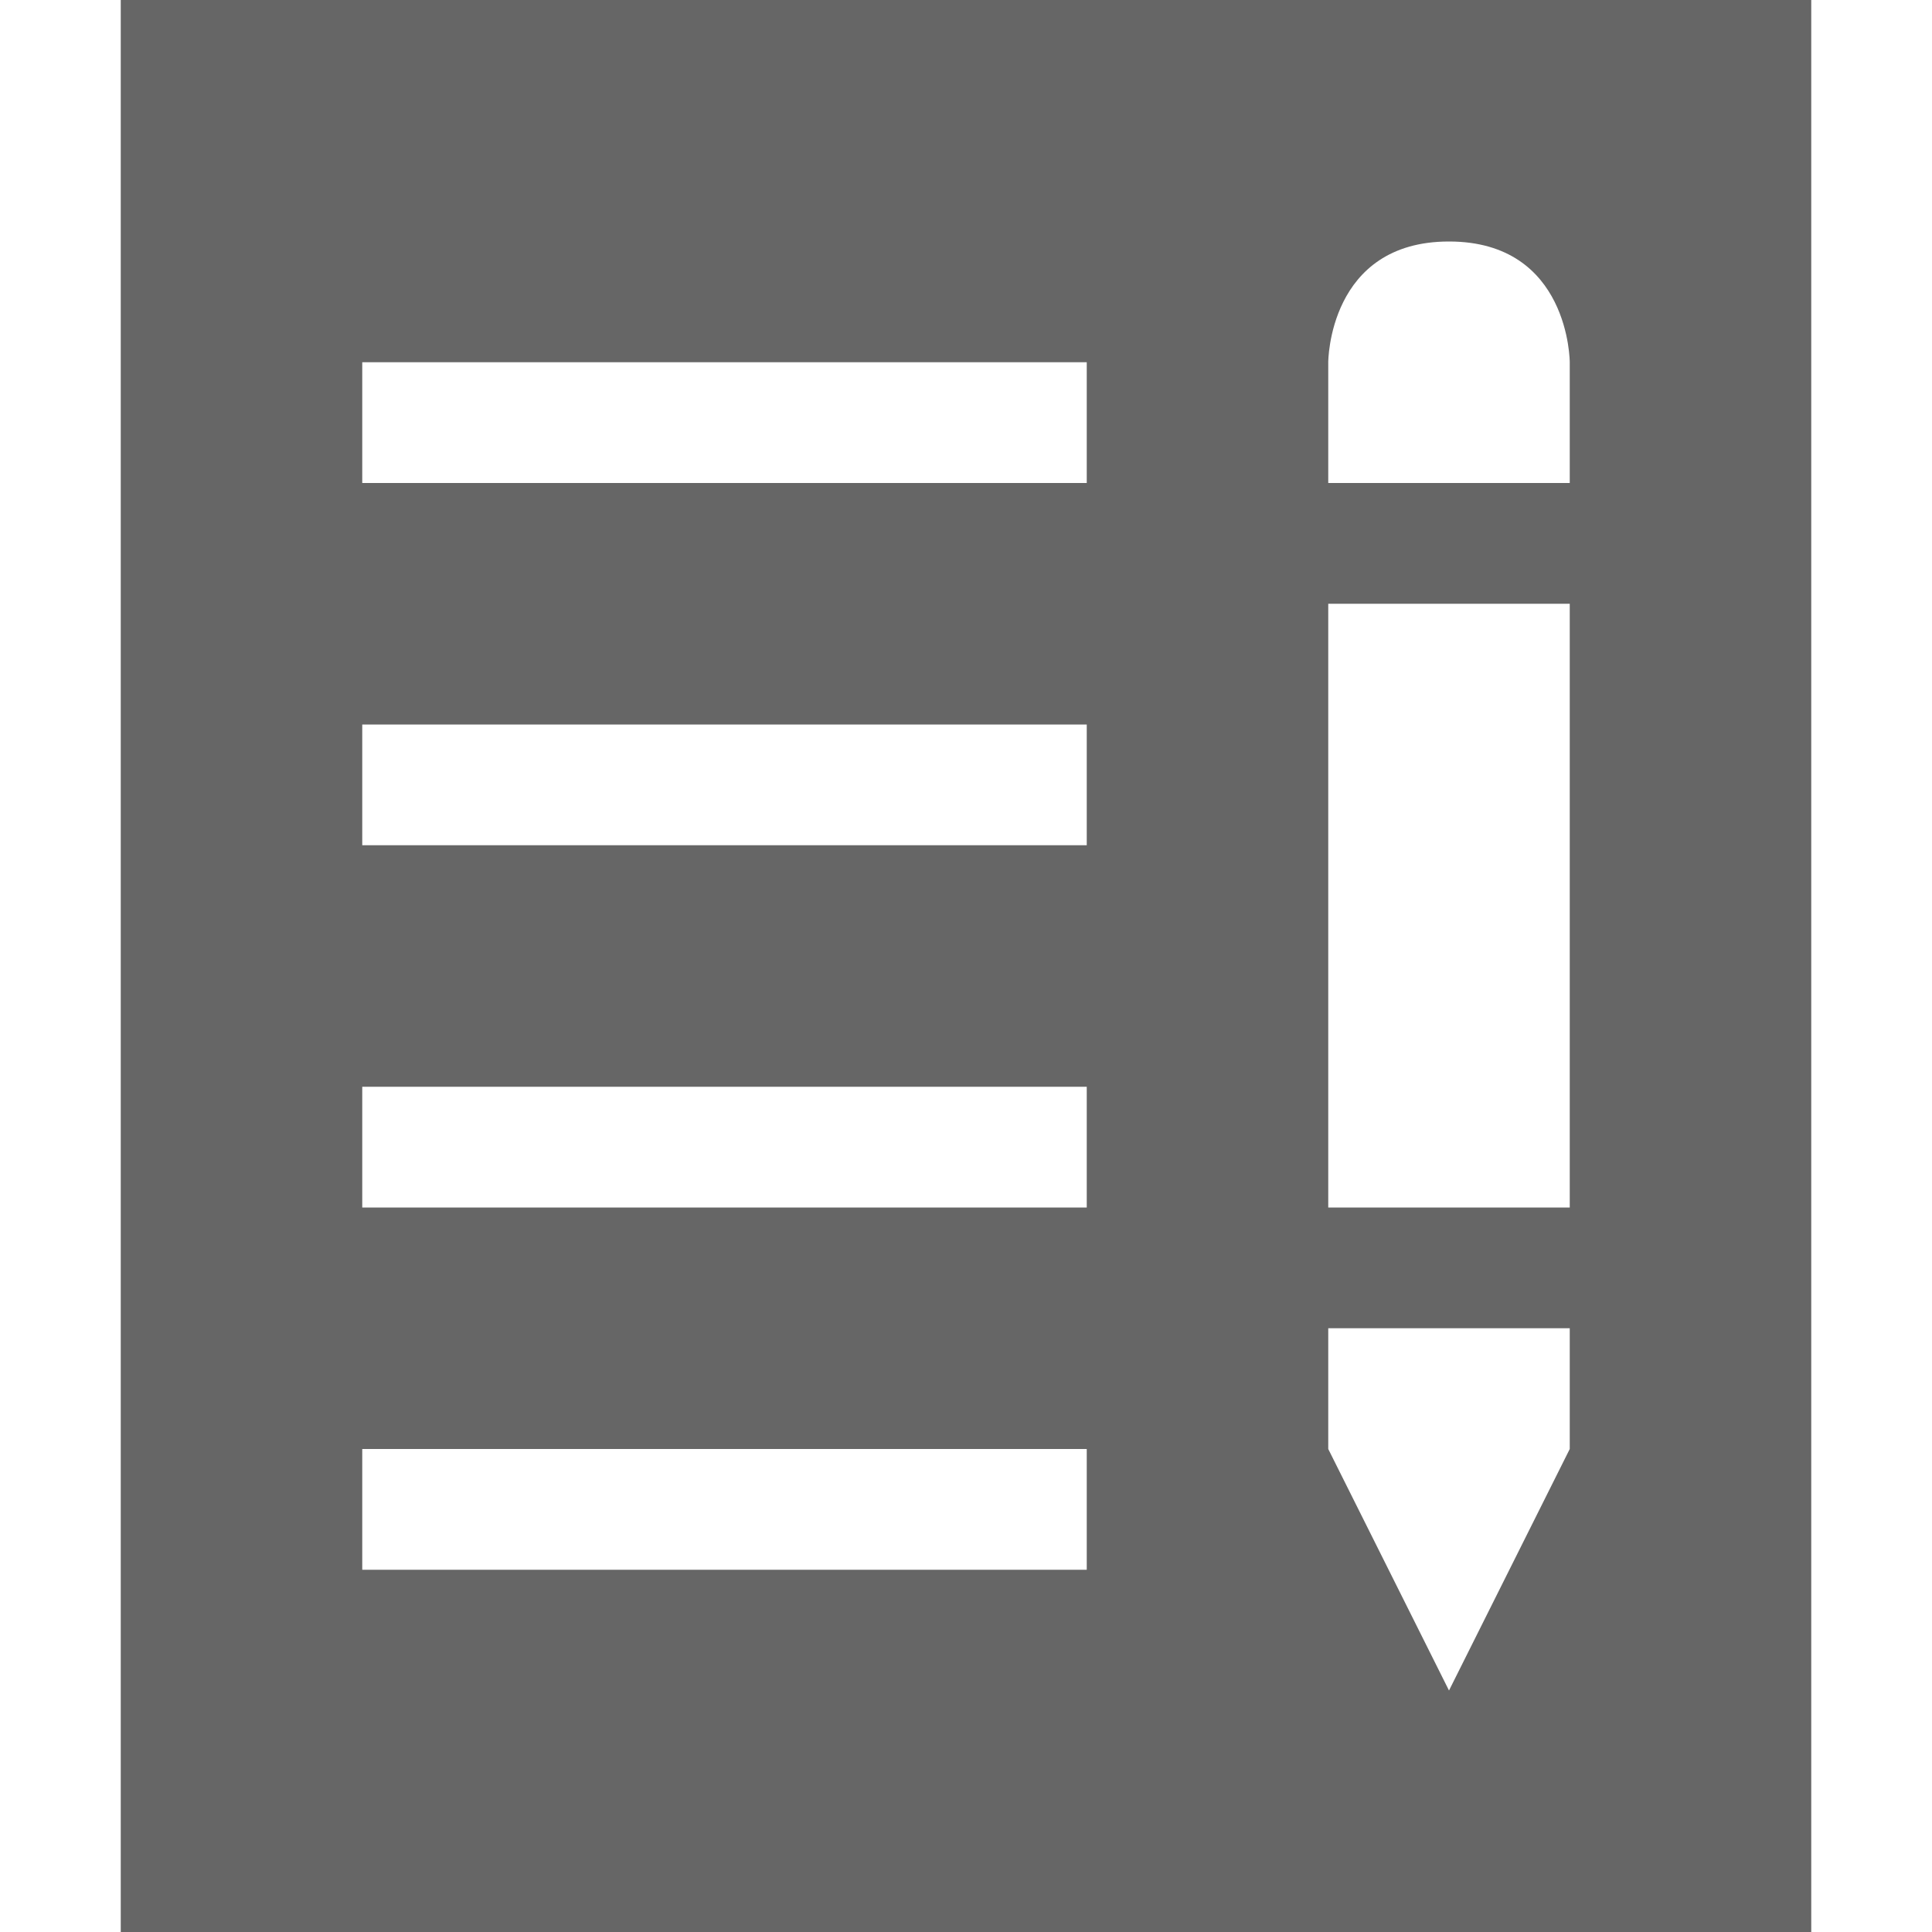 <?xml version="1.0" standalone="no"?><!DOCTYPE svg PUBLIC "-//W3C//DTD SVG 1.1//EN" "http://www.w3.org/Graphics/SVG/1.1/DTD/svg11.dtd"><svg t="1684049804118" class="icon" viewBox="0 0 1024 1024" version="1.1" xmlns="http://www.w3.org/2000/svg" p-id="2891" xmlns:xlink="http://www.w3.org/1999/xlink" width="48" height="48"><path d="M64 0l0 1024 896 0L960 0 64 0zM576 832 192 832l0-64 384 0L576 832zM576 640 192 640 192 576l384 0L576 640zM576 448 192 448 192 384l384 0L576 448zM576 256 192 256 192 192l384 0L576 256zM768 896l-64-128 0-64 128 0 0 64L768 896zM832 640l-128 0L704 320l128 0L832 640zM832 256l-128 0L704 192c0 0 0-64 64-64s64 64 64 64L832 256z" fill="#666666" p-id="2892"></path></svg>